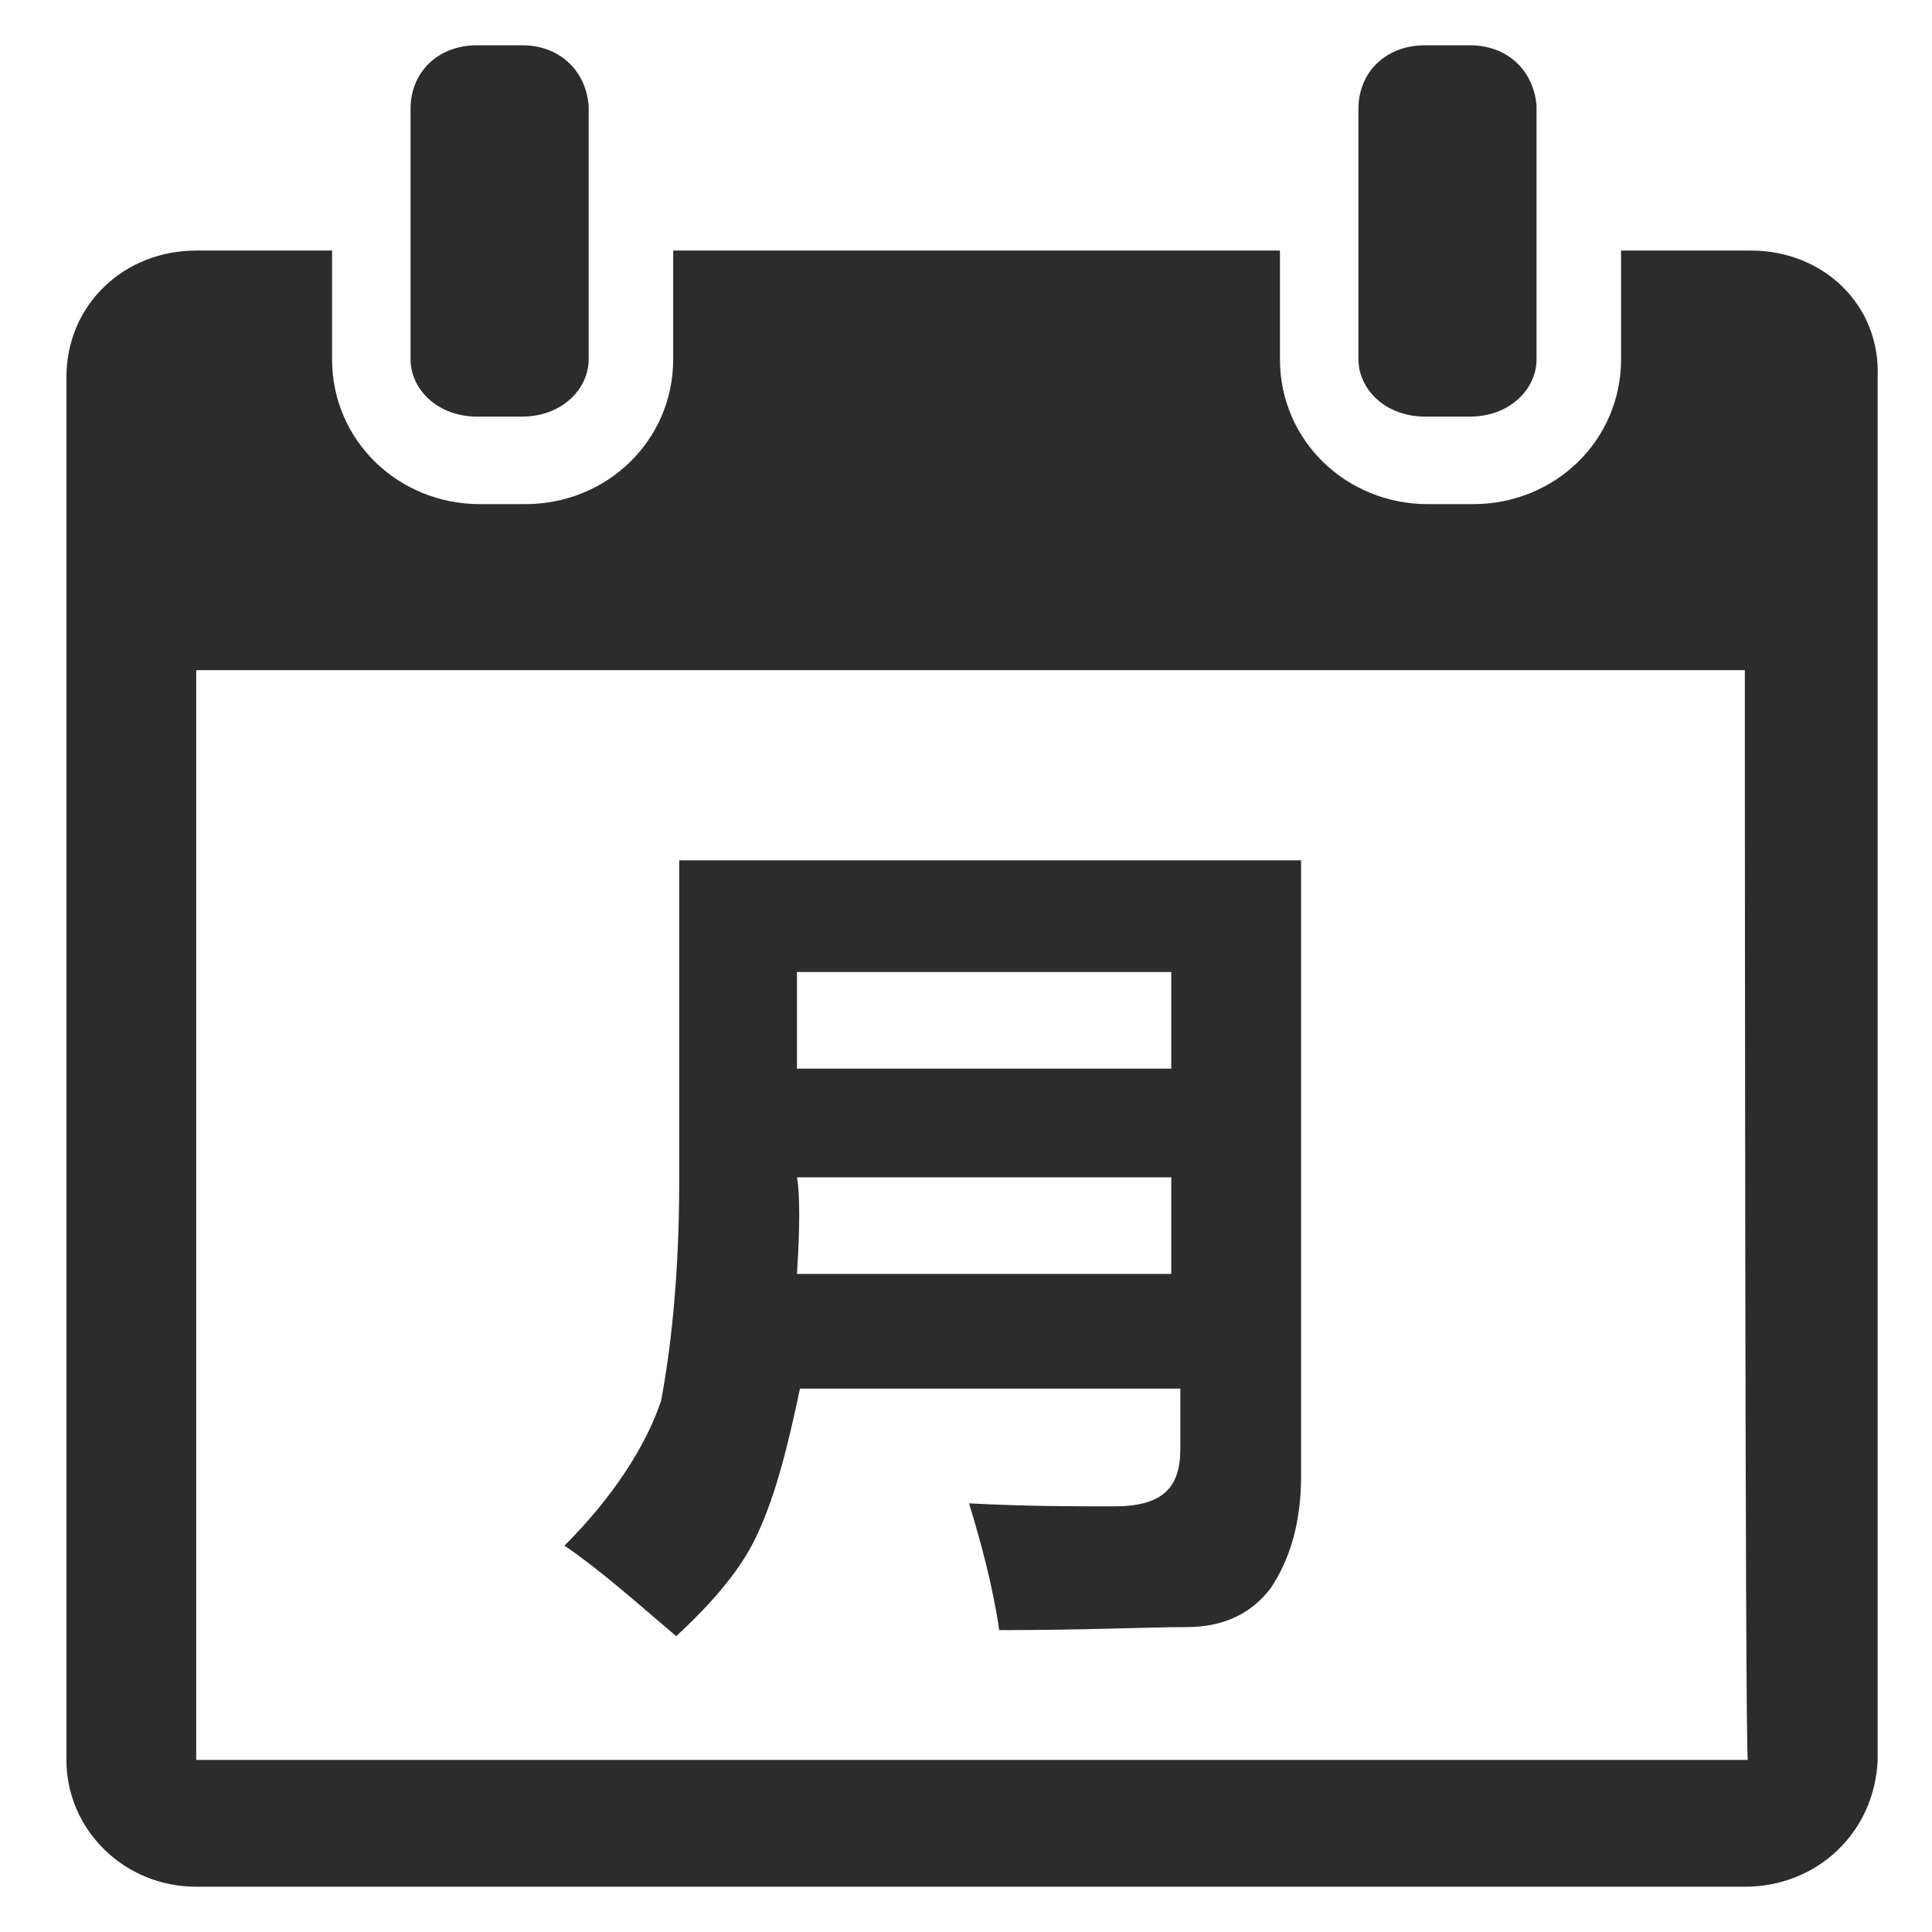<?xml version="1.0" standalone="no"?><!DOCTYPE svg PUBLIC "-//W3C//DTD SVG 1.1//EN" "http://www.w3.org/Graphics/SVG/1.1/DTD/svg11.dtd"><svg t="1545902884588" class="icon" style="" viewBox="0 0 1024 1024" version="1.1" xmlns="http://www.w3.org/2000/svg" p-id="2150" xmlns:xlink="http://www.w3.org/1999/xlink" width="200" height="200"><defs><style type="text/css"></style></defs><path d="M755.2 220.8h24c20.8 0 35.2-14.4 35.2-30.4V56c-1.6-19.2-16-32-35.2-32h-24c-20.8 0-35.2 14.4-35.2 33.6v132.8c0 16 14.4 30.4 35.2 30.4zM252.8 220.8h24c20.8 0 35.2-14.4 35.2-30.4V56c-1.6-19.2-16-32-35.2-32h-24c-20.8 0-35.2 14.4-35.2 33.6v132.8c0 16 14.4 30.4 35.2 30.4z" fill="#2C2C2C" p-id="2151"></path><path d="M928 132.8h-68.8v57.6c0 43.2-35.2 76.8-78.4 76.8h-24c-43.2 0-78.4-33.6-78.4-76.8V132.8H356.8v57.6c0 43.2-35.2 76.8-78.4 76.8h-24c-43.2 0-78.4-33.6-78.4-76.8V132.8H104c-38.4 0-68.8 28.8-68.8 67.2v732.8c0 36.8 30.4 67.2 68.8 67.2h820.8c38.4 0 68.8-28.8 70.4-67.2V200c1.6-38.4-28.8-67.2-67.2-67.2z m-824 800V355.2h820.8s0 577.6 1.6 577.6H104z" fill="#2C2C2C" p-id="2152"></path><path d="M360 456v169.6c0 52.8-4.8 91.2-9.6 116.8-8 24-25.6 51.2-51.2 76.8 20.8 14.4 38.4 30.4 59.2 48 20.8-19.2 35.2-36.8 43.2-54.4 9.6-20.8 16-46.4 22.4-76.8h201.6v32c0 20.8-9.6 30.4-35.2 30.4-22.4 0-46.4 0-76.8-1.6 6.4 20.8 12.8 44.8 16 67.2 46.4 0 78.4-1.6 99.2-1.6 20.8 0 35.2-8 44.8-20.8 9.6-14.4 16-33.6 16-59.2V456H360z m260.8 219.2H422.4c1.6-24 1.6-43.2 0-51.2h198.4v51.2z m0-108.8H422.4v-51.2h198.4v51.2z" fill="#2C2C2C" p-id="2153"></path></svg>
